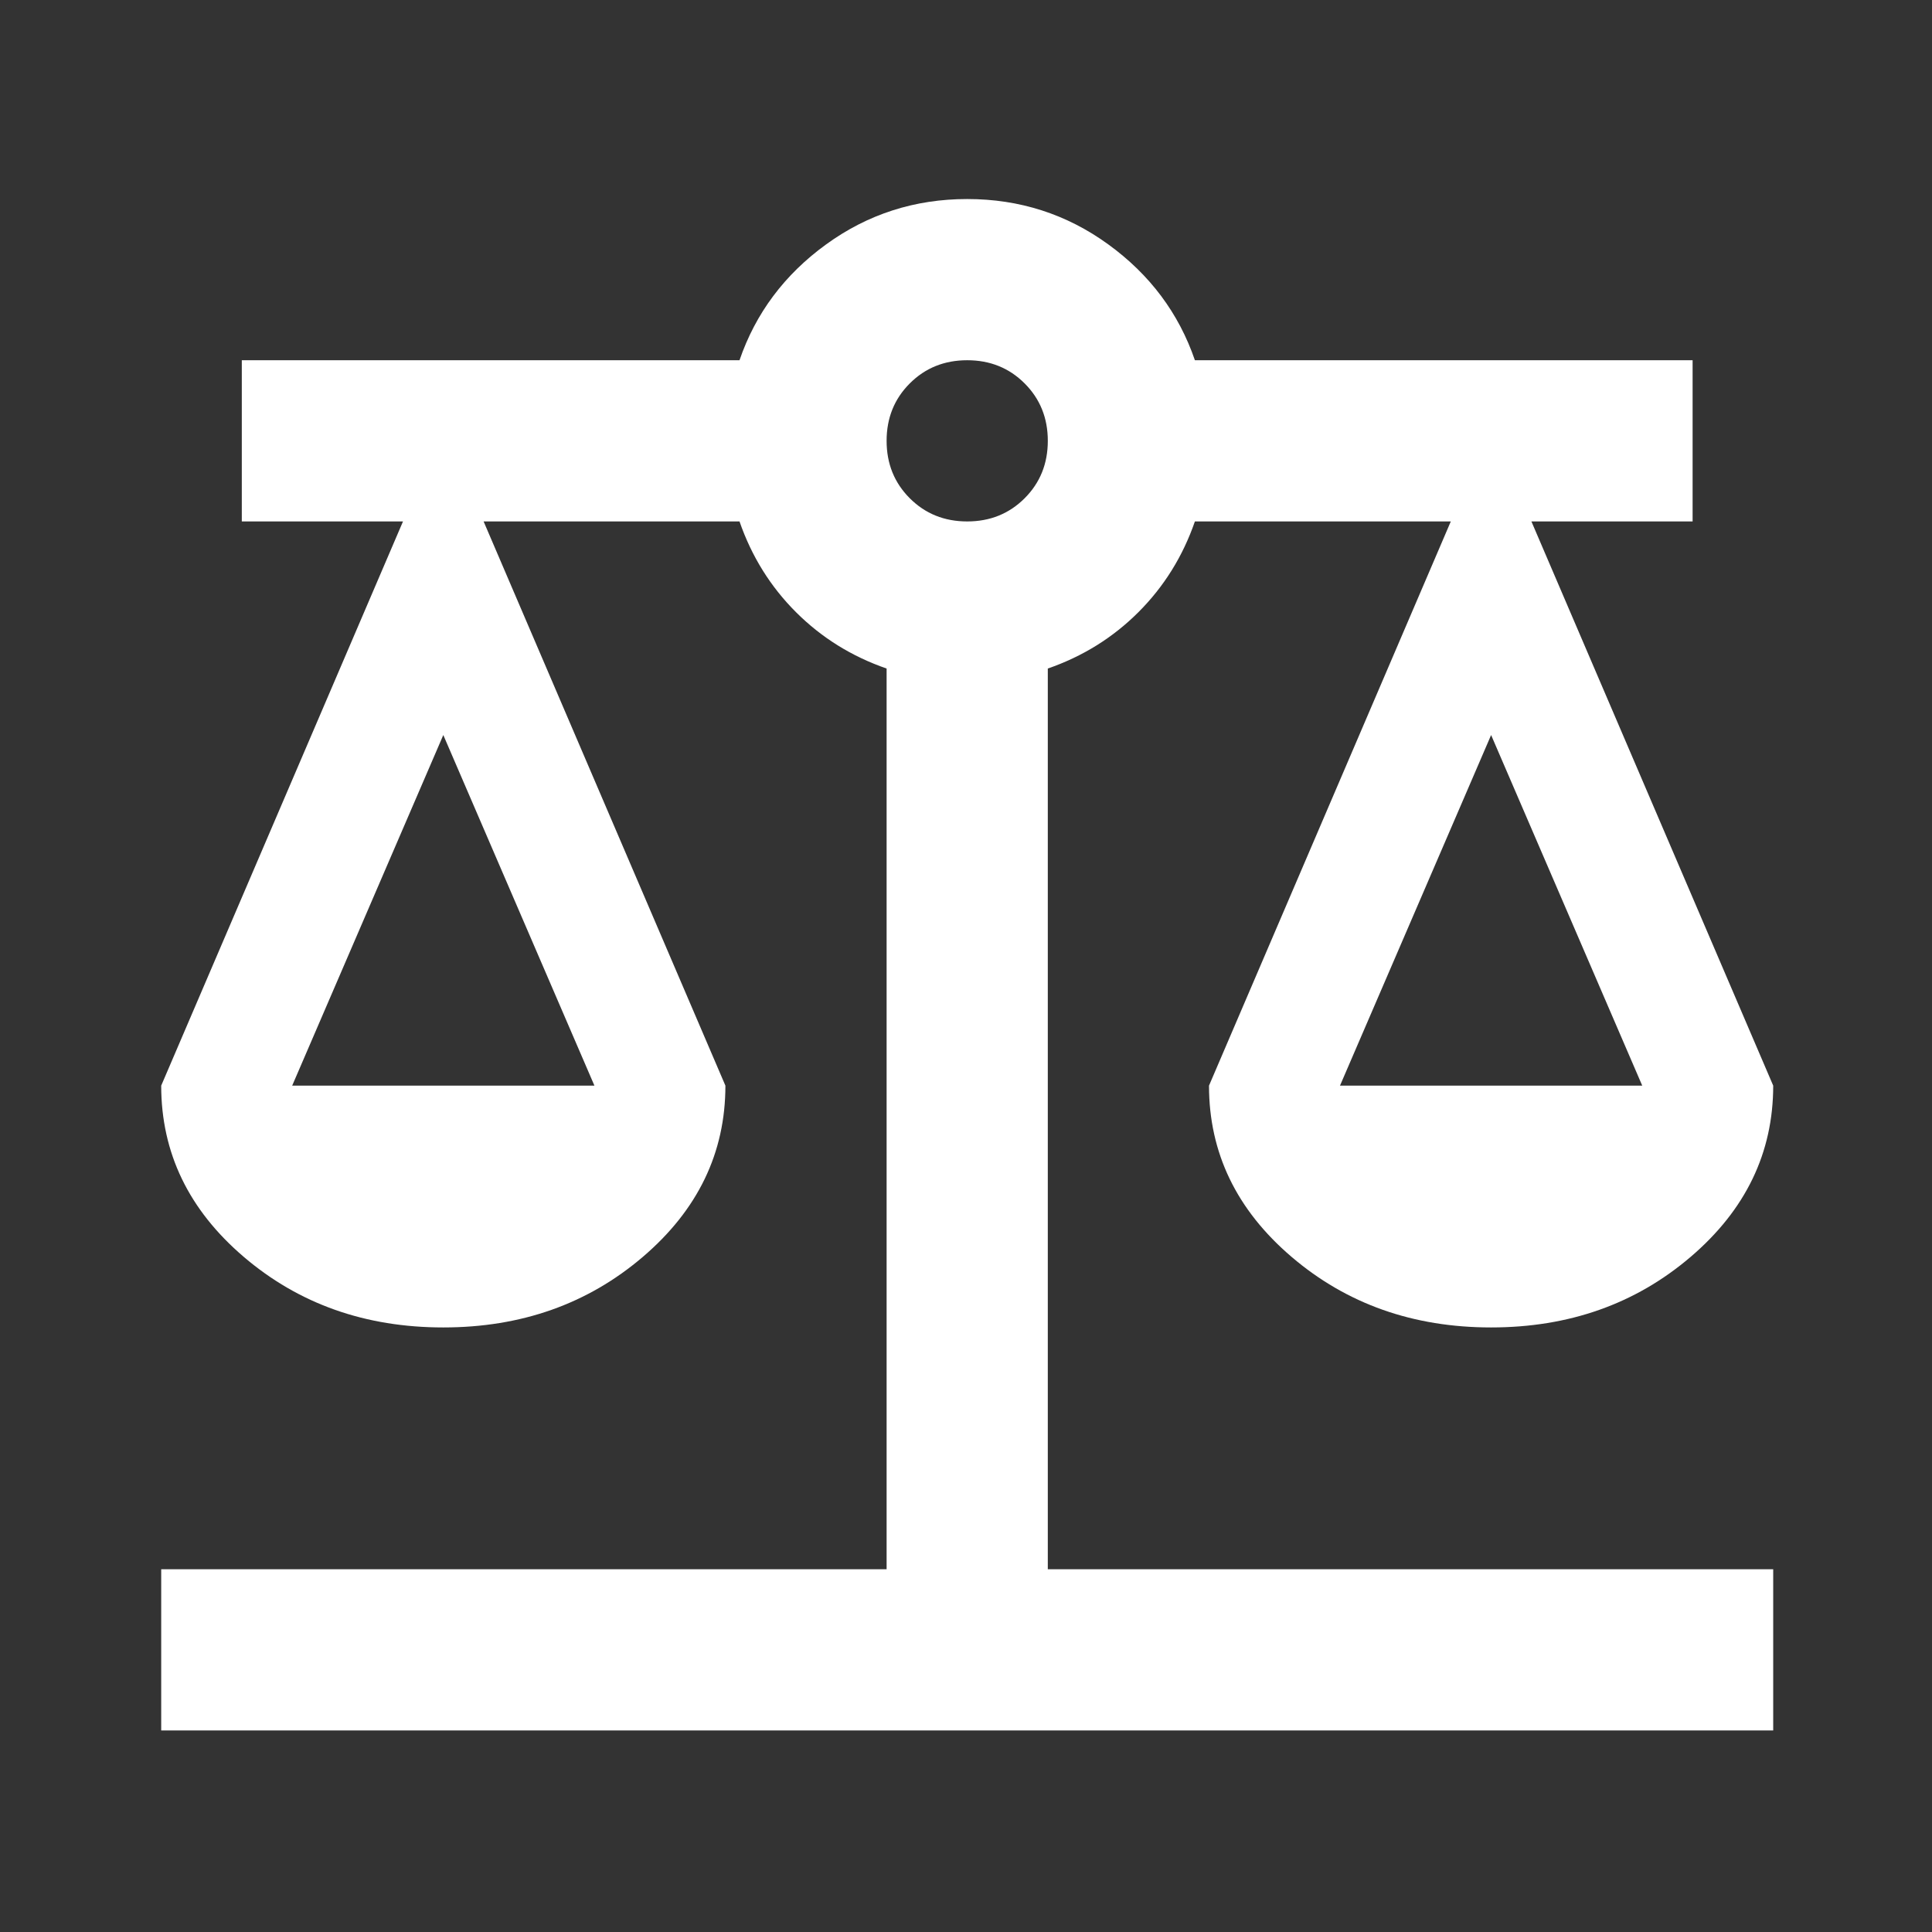 <svg version="1.1" xmlns="http://www.w3.org/2000/svg" xmlns:xlink="http://www.w3.org/1999/xlink" width="24" height="24" viewBox="0,0,256,256"><rect x="0" y="0" width="256" height="256" fill="#333333" stroke="none"/><g fill="#ffffff" fill-rule="nonzero" stroke="none" stroke-width="1" stroke-linecap="butt" stroke-linejoin="miter" stroke-miterlimit="10" stroke-dasharray="" stroke-dashoffset="0" font-family="none" font-weight="none" font-size="none"  text-anchor="none" style="mix-blend-mode: normal"><g transform="translate(0,261.333) scale(0.267,0.267)"><path d="M80,-120v-80h360v-447c-17.333,-6 -32.333,-15.333 -45,-28c-12.667,-12.667 -22,-27.667 -28,-45h-127l120,280c0,33.333 -13.667,61.667 -41,85c-27.333,23.333 -60.333,35 -99,35c-38.667,0 -71.667,-11.667 -99,-35c-27.333,-23.333 -41,-51.667 -41,-85l120,-280h-80v-80h247c8,-23.333 22.333,-42.5 43,-57.5c20.667,-15 44,-22.5 70,-22.5c26,0 49.333,7.5 70,22.5c20.667,15 35,34.167 43,57.5h247v80h-80l120,280c0,33.333 -13.667,61.667 -41,85c-27.333,23.333 -60.333,35 -99,35c-38.667,0 -71.667,-11.667 -99,-35c-27.333,-23.333 -41,-51.667 -41,-85l120,-280h-127c-6,17.333 -15.333,32.333 -28,45c-12.667,12.667 -27.667,22 -45,28v447h360v80zM665,-440h150l-75,-174zM145,-440h150l-75,-174zM480,-720c11.333,0 20.833,-3.833 28.5,-11.5c7.667,-7.667 11.5,-17.167 11.5,-28.5c0,-11.333 -3.833,-20.833 -11.5,-28.5c-7.667,-7.667 -17.167,-11.5 -28.5,-11.5c-11.333,0 -20.833,3.833 -28.5,11.5c-7.667,7.667 -11.5,17.167 -11.5,28.5c0,11.333 3.833,20.833 11.5,28.5c7.667,7.667 17.167,11.5 28.5,11.5z"></path></g></g></svg>